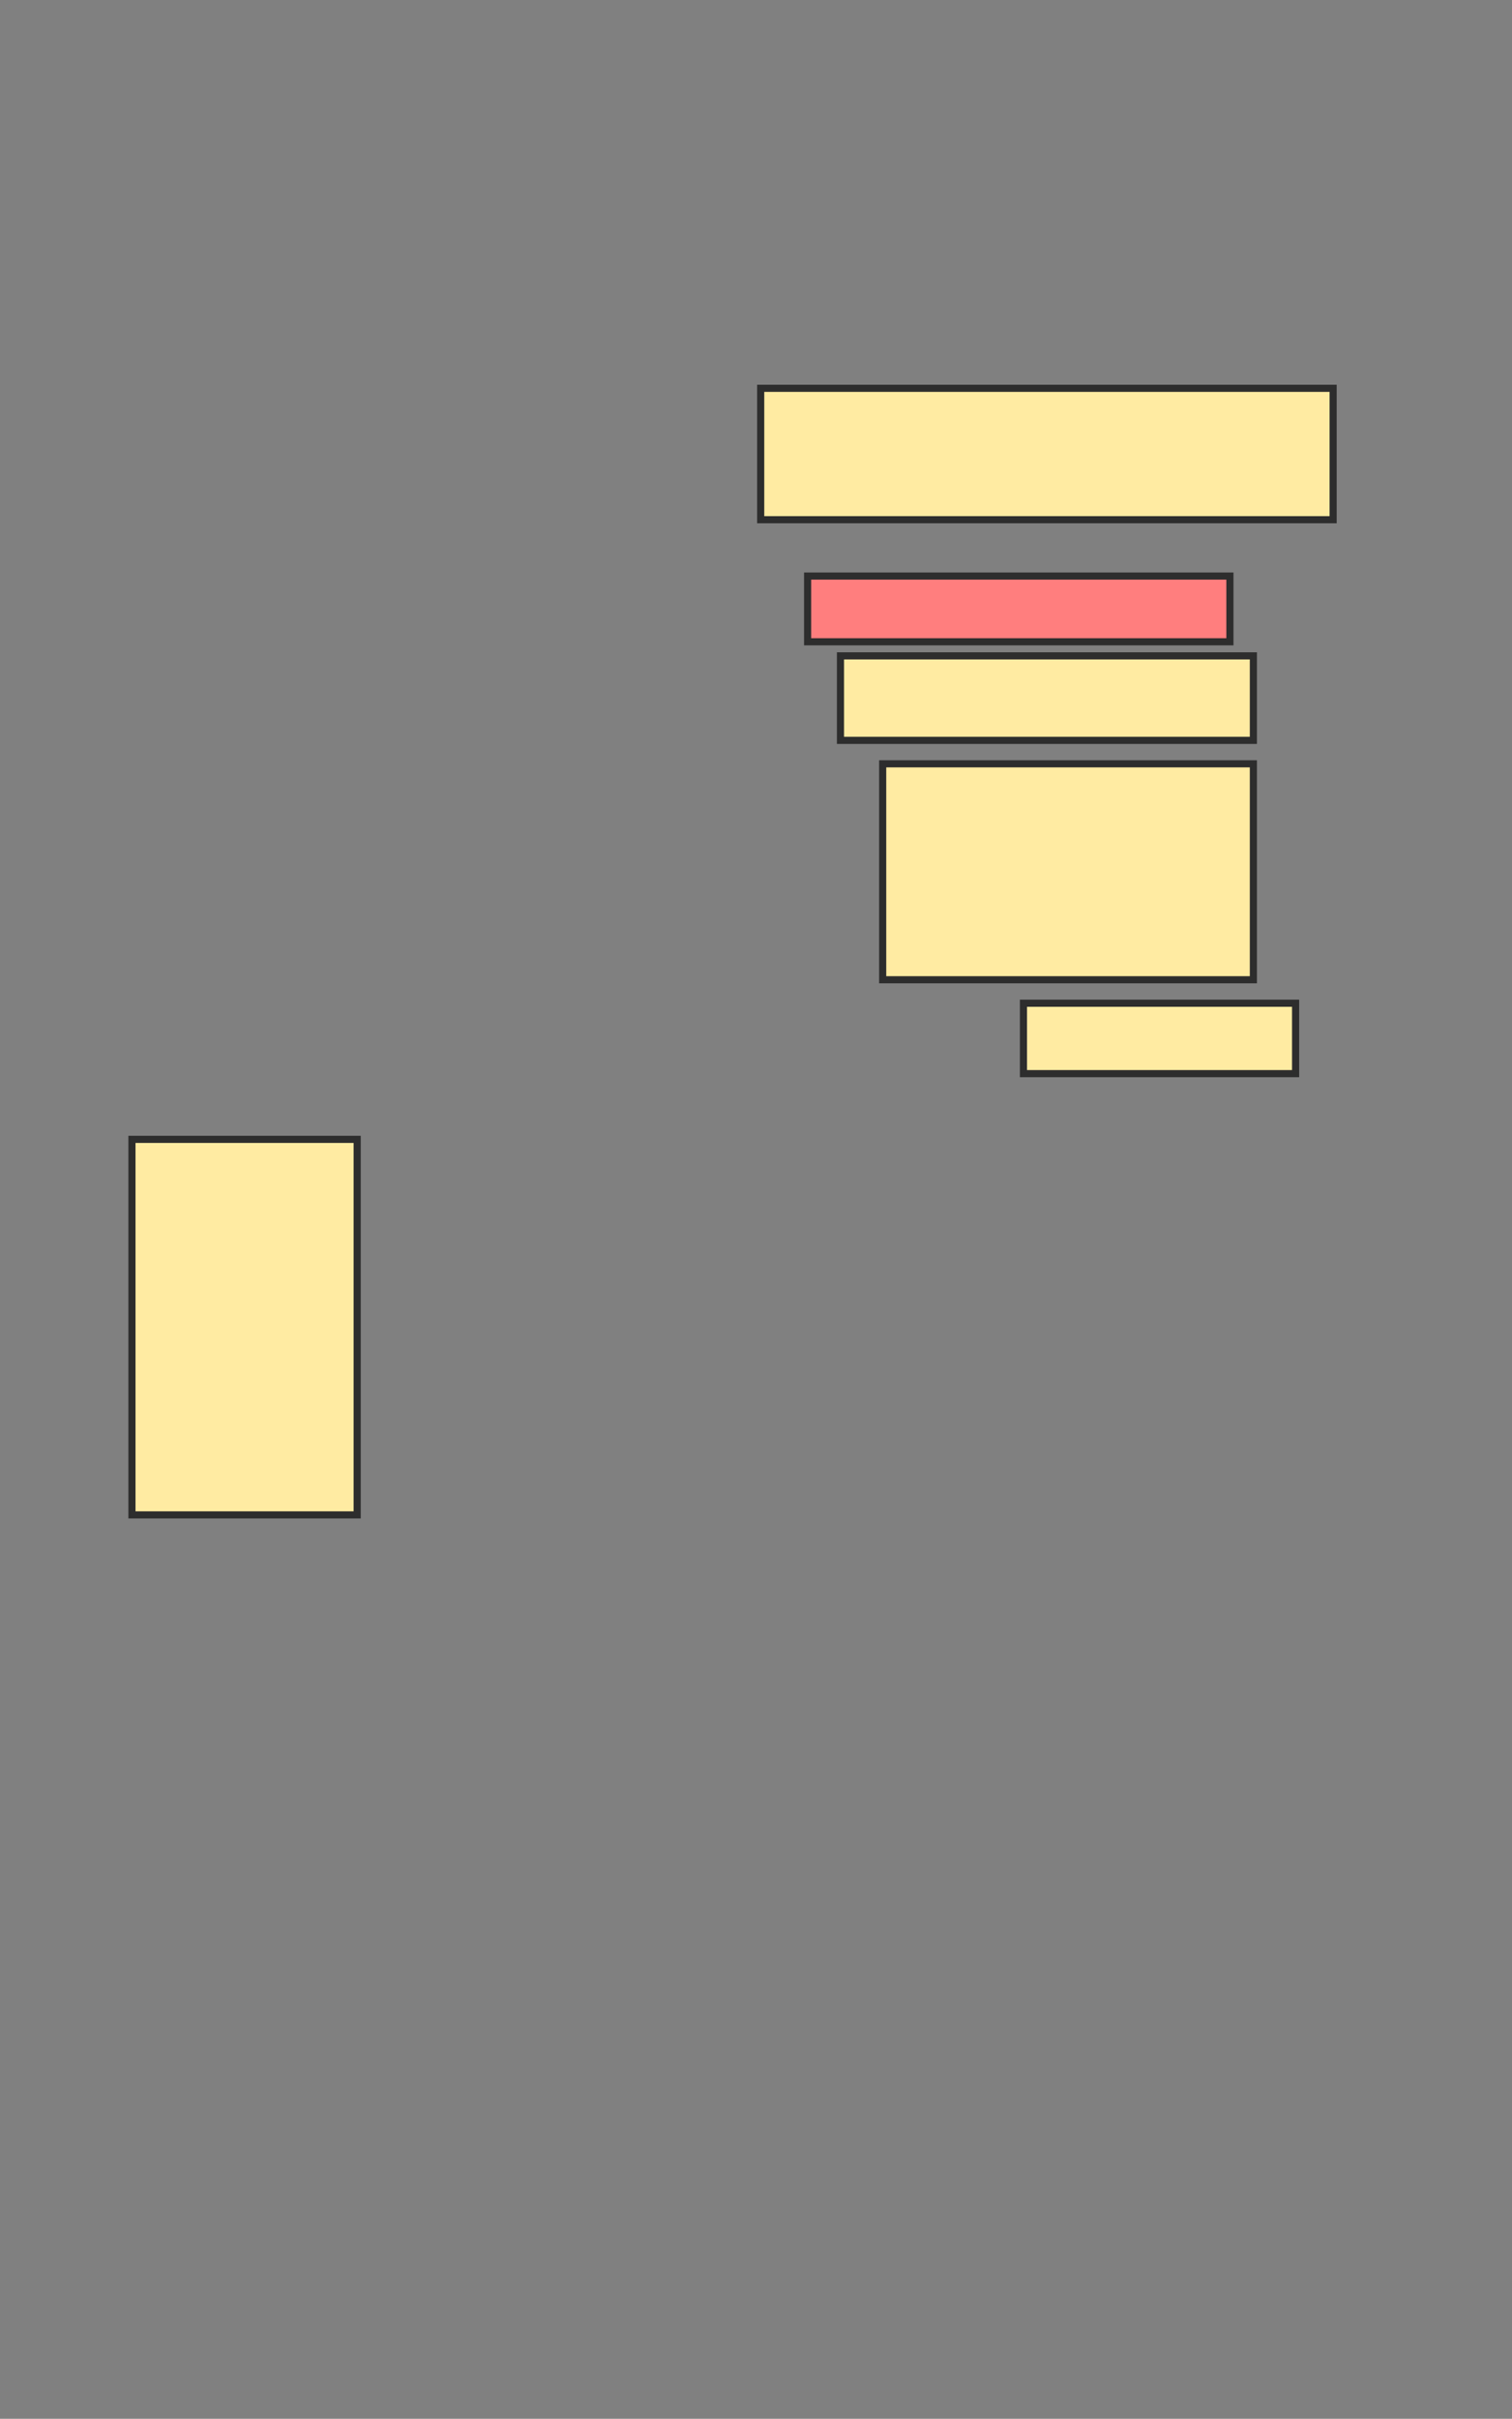 <svg xmlns="http://www.w3.org/2000/svg" width="212" height="339">
 <rect width="100%" height="100%" fill="#808080" stroke="none"/>
 <!-- Created with Image Occlusion Enhanced -->
 <g>
  <title>Labels</title>
 </g>
 <g>
  <title>Masks</title>
  <rect id="89637de4ca4f4967afb5e2629cdb85b5-ao-1" height="18.421" width="80.263" y="54.421" x="106.658" stroke="#2D2D2D" fill="#FFEBA2"/>
  <rect id="89637de4ca4f4967afb5e2629cdb85b5-ao-2" height="9.211" width="59.211" y="80.737" x="113.237" stroke="#2D2D2D" fill="#FF7E7E" class="qshape"/>
  <rect id="89637de4ca4f4967afb5e2629cdb85b5-ao-3" height="11.842" width="57.895" y="91.921" x="117.842" stroke="#2D2D2D" fill="#FFEBA2"/>
  <rect id="89637de4ca4f4967afb5e2629cdb85b5-ao-4" height="30.263" width="51.974" y="107.053" x="123.763" stroke="#2D2D2D" fill="#FFEBA2"/>
  <rect id="89637de4ca4f4967afb5e2629cdb85b5-ao-5" height="9.868" width="38.158" y="140.605" x="143.5" stroke="#2D2D2D" fill="#FFEBA2"/>
  <rect id="89637de4ca4f4967afb5e2629cdb85b5-ao-6" height="52.632" width="31.579" y="159.684" x="18.5" stroke="#2D2D2D" fill="#FFEBA2"/>
 </g>
</svg>